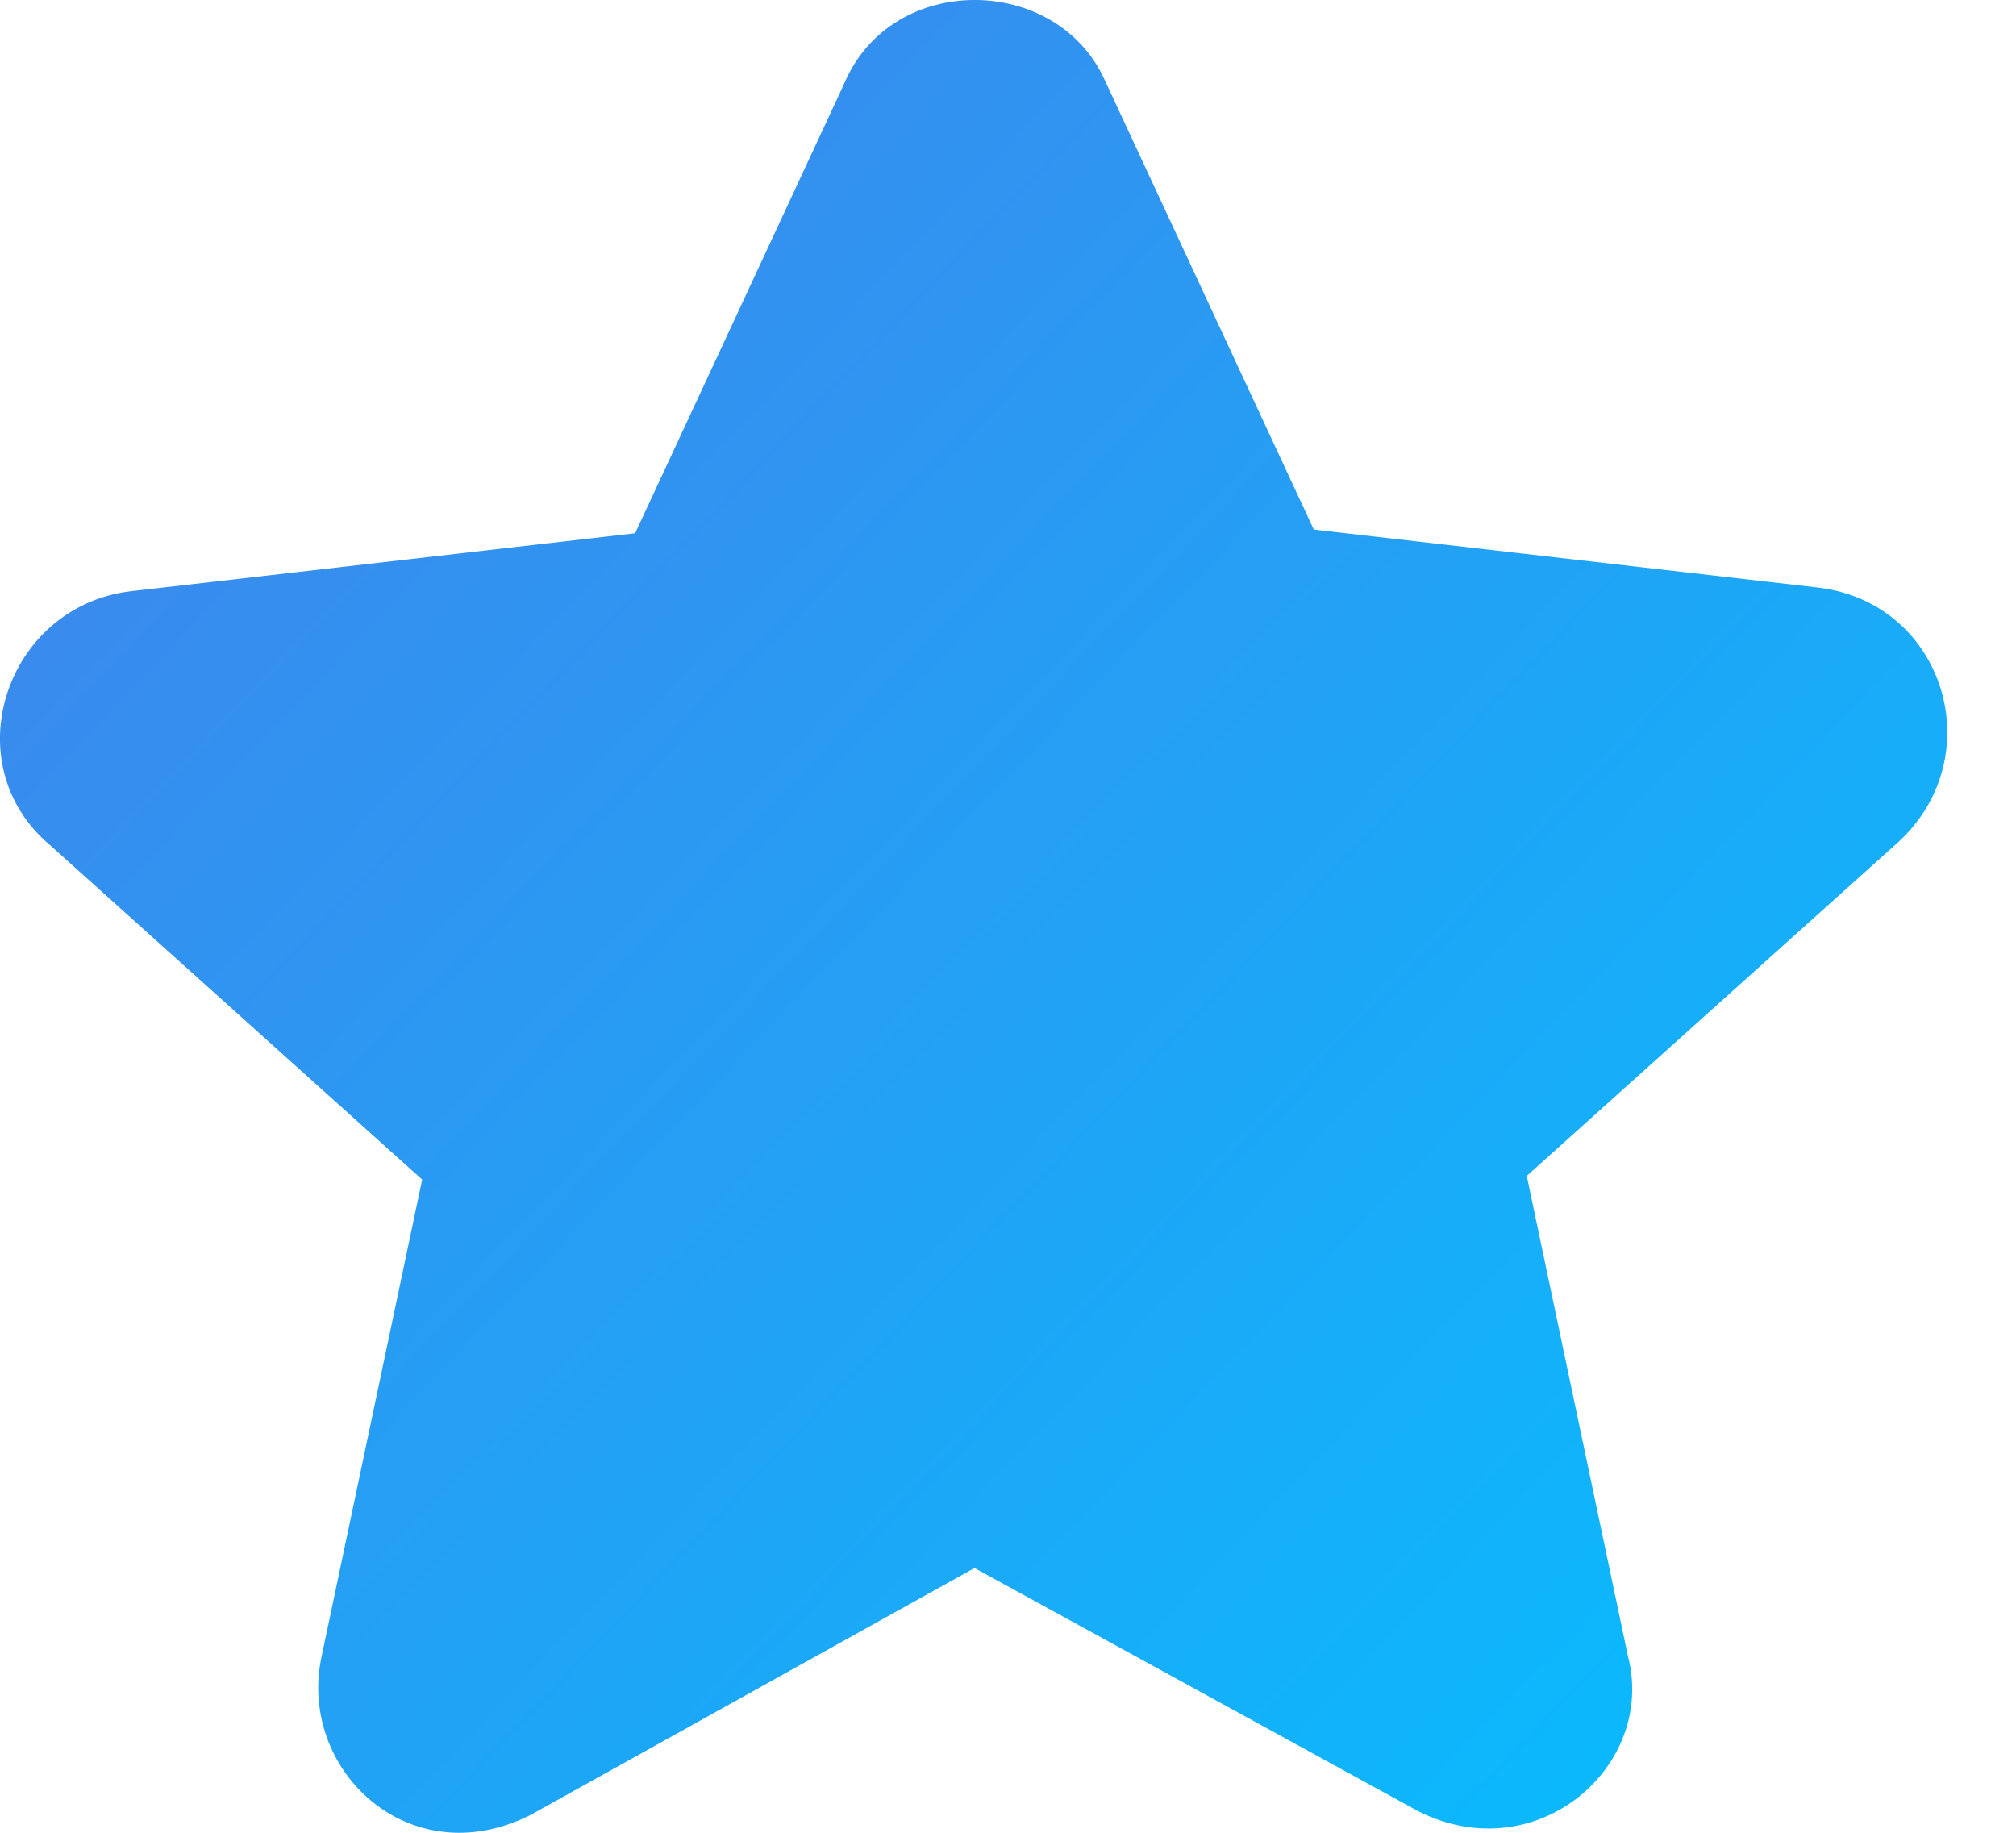 <?xml version="1.0" encoding="UTF-8"?>
<svg width="22px" height="20px" viewBox="0 0 22 20" version="1.1" xmlns="http://www.w3.org/2000/svg" xmlns:xlink="http://www.w3.org/1999/xlink">
    <!-- Generator: Sketch 55.2 (78181) - https://sketchapp.com -->
    <title>Shape</title>
    <desc>Created with Sketch.</desc>
    <defs>
        <linearGradient x1="100%" y1="94.291%" x2="0%" y2="5.709%" id="linearGradient-1">
            <stop stop-color="#04BEFE" stop-opacity="0.997" offset="0%"></stop>
            <stop stop-color="#4481EB" offset="100%"></stop>
        </linearGradient>
    </defs>
    <g id="Dexter-Version-2" stroke="none" stroke-width="1" fill="none" fill-rule="evenodd">
        <g id="Episode-Copy-13" transform="translate(-869, -80)" fill="url(#linearGradient-1)" fill-rule="nonzero">
            <g id="Group-7" transform="translate(343, 64)">
                <g id="Group-3">
                    <g id="Group-14" transform="translate(83, 1)">
                        <g id="Group-6" transform="translate(402, 15)">
                            <path d="M60.851,6.413 L55.337,5.779 L53.052,0.866 C52.526,-0.283 50.733,-0.308 50.216,0.905 L47.931,5.819 L42.417,6.453 C41.057,6.624 40.492,8.34 41.55,9.226 L45.607,12.872 L44.504,18.102 C44.261,19.326 45.473,20.467 46.789,19.806 L51.634,17.111 L56.479,19.766 C57.77,20.414 59.084,19.271 58.763,18.062 L57.661,12.832 L61.718,9.187 C62.727,8.256 62.225,6.585 60.851,6.413 Z" id="Shape"></path>
                        </g>
                    </g>
                </g>
            </g>
        </g>
    </g>
</svg>